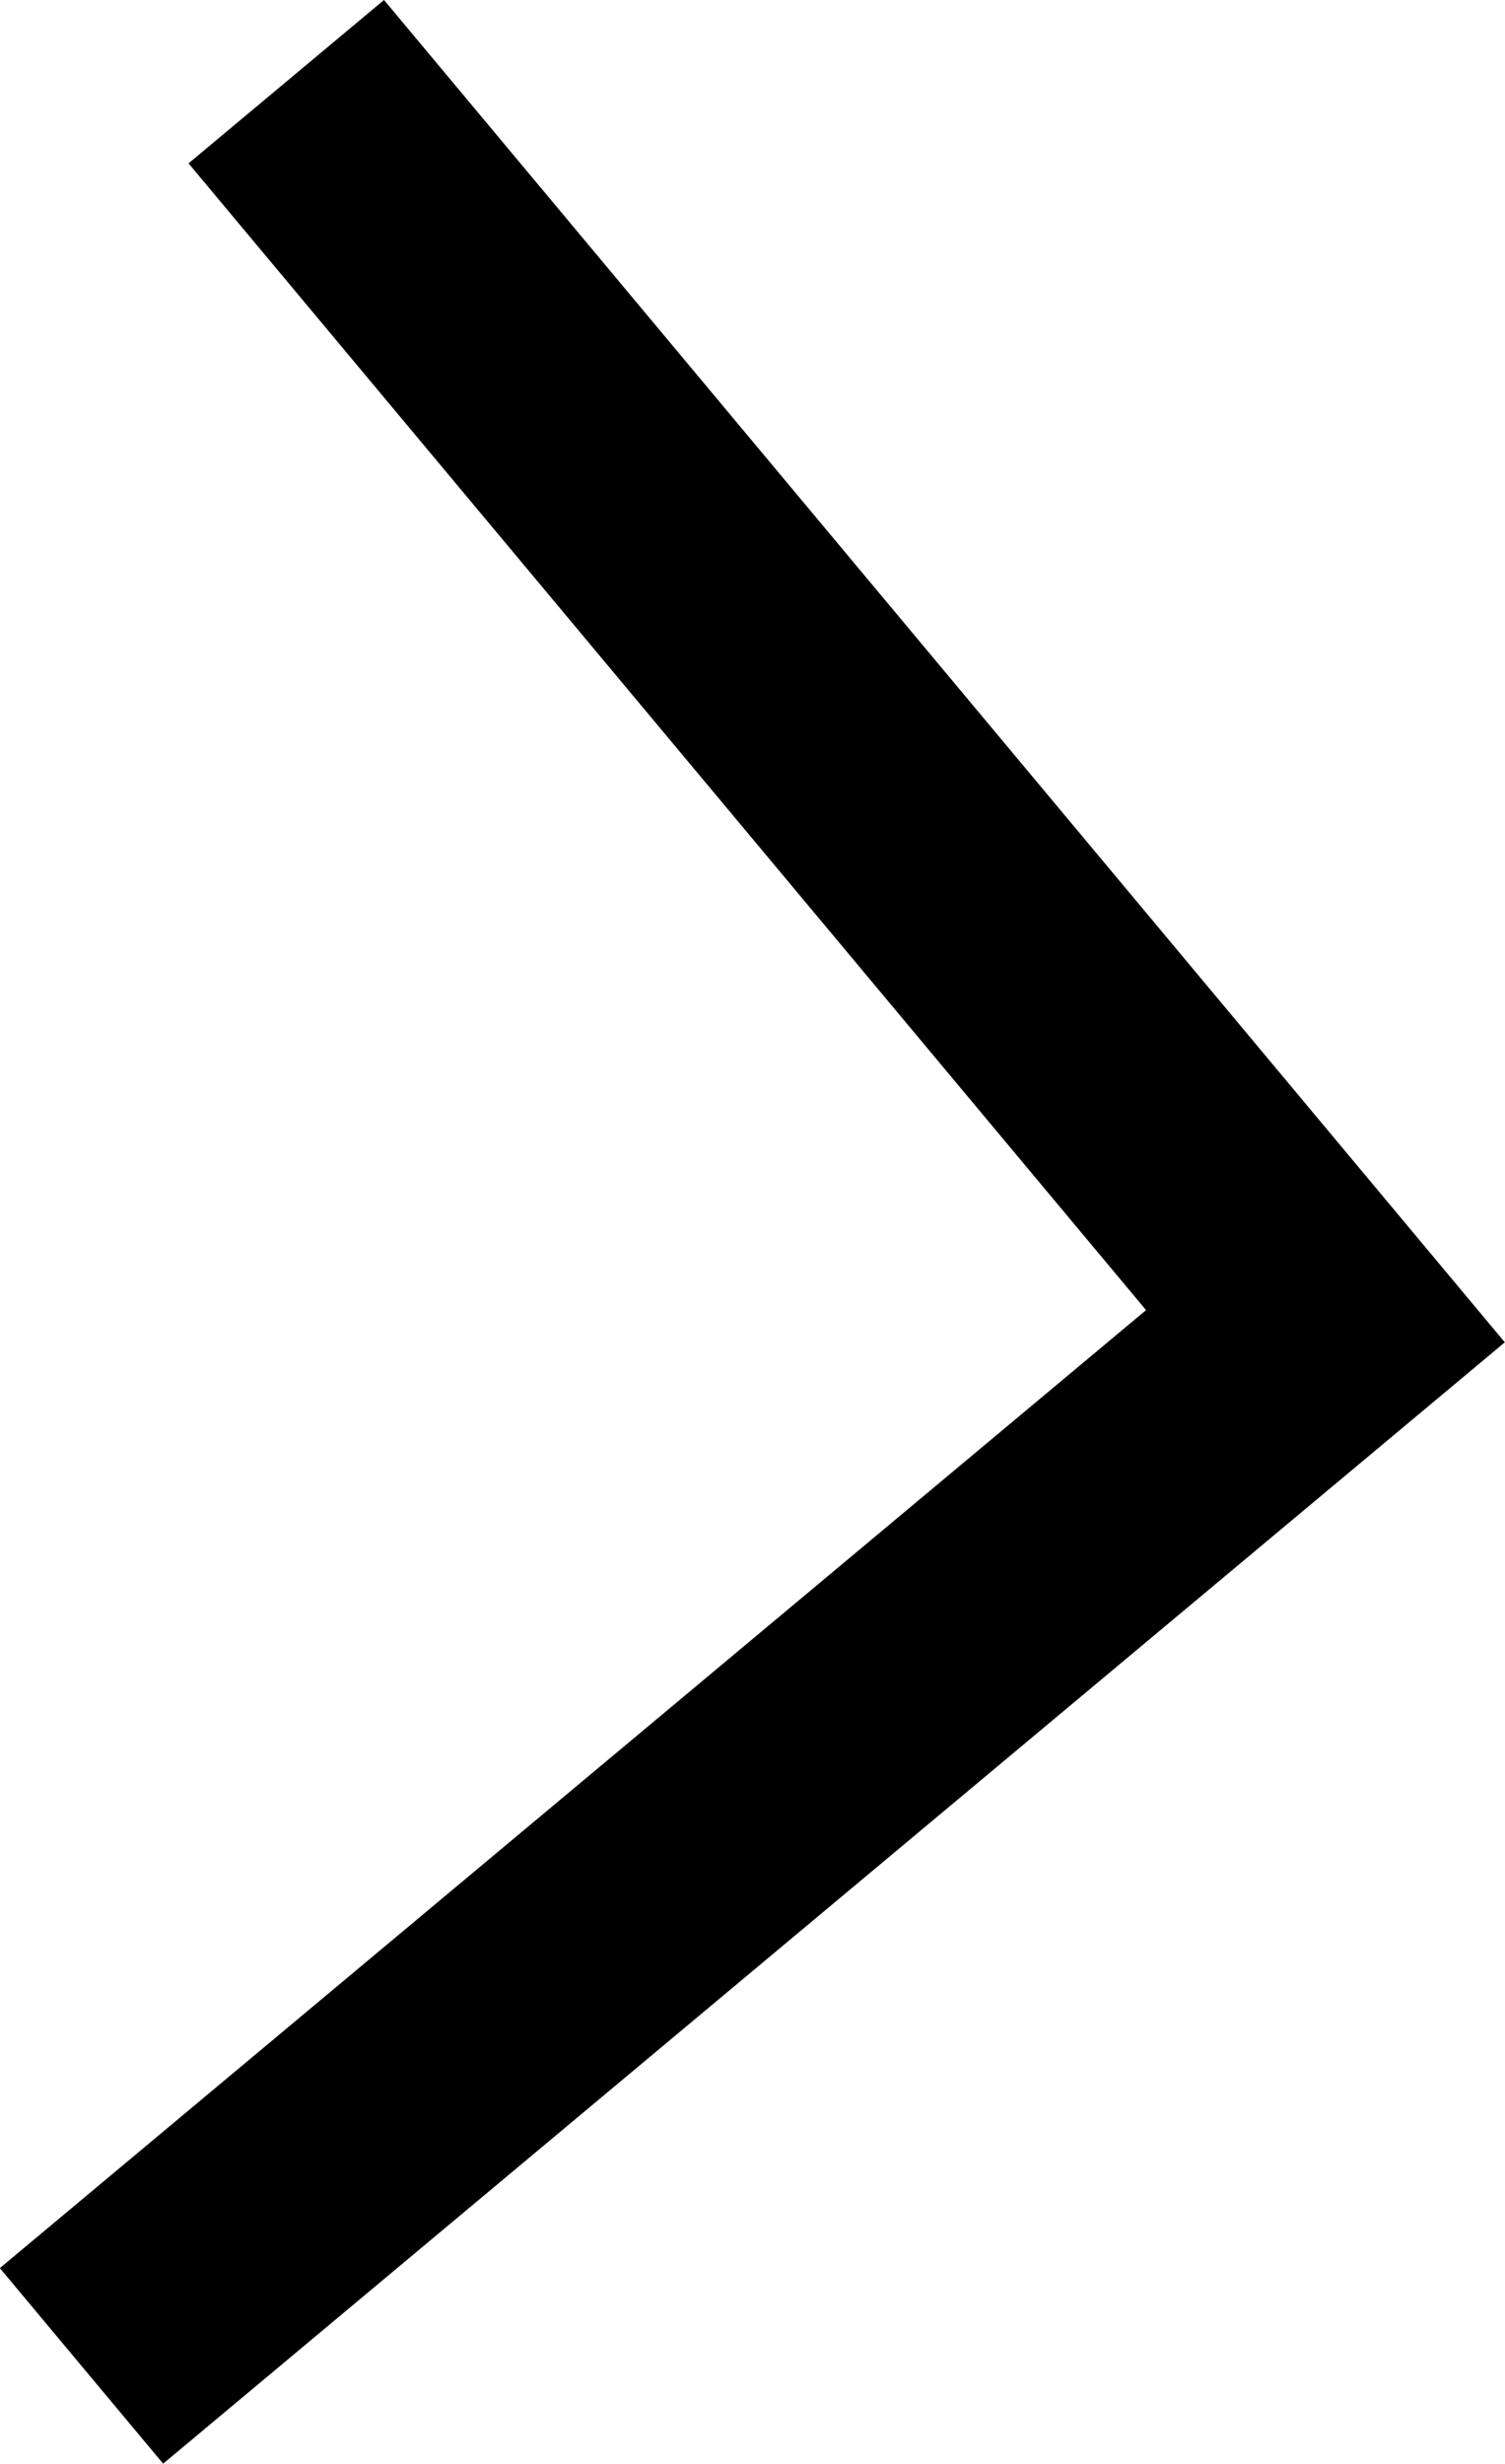 <svg version="1.1" xmlns="http://www.w3.org/2000/svg" xmlns:xlink="http://www.w3.org/1999/xlink" width="11.818" height="19.337" viewBox="0,0,11.818,19.337"><g transform="translate(-234.078,-168.988)"><g data-paper-data="{&quot;isPaintingLayer&quot;:true}" fill="none" fill-rule="nonzero" stroke="#000000" stroke-width="2" stroke-linecap="butt" stroke-linejoin="miter" stroke-miterlimit="10" stroke-dasharray="" stroke-dashoffset="0" style="mix-blend-mode: normal"><path d="M236.326,169.629l8.16,9.768l-9.768,8.16"/></g></g></svg>